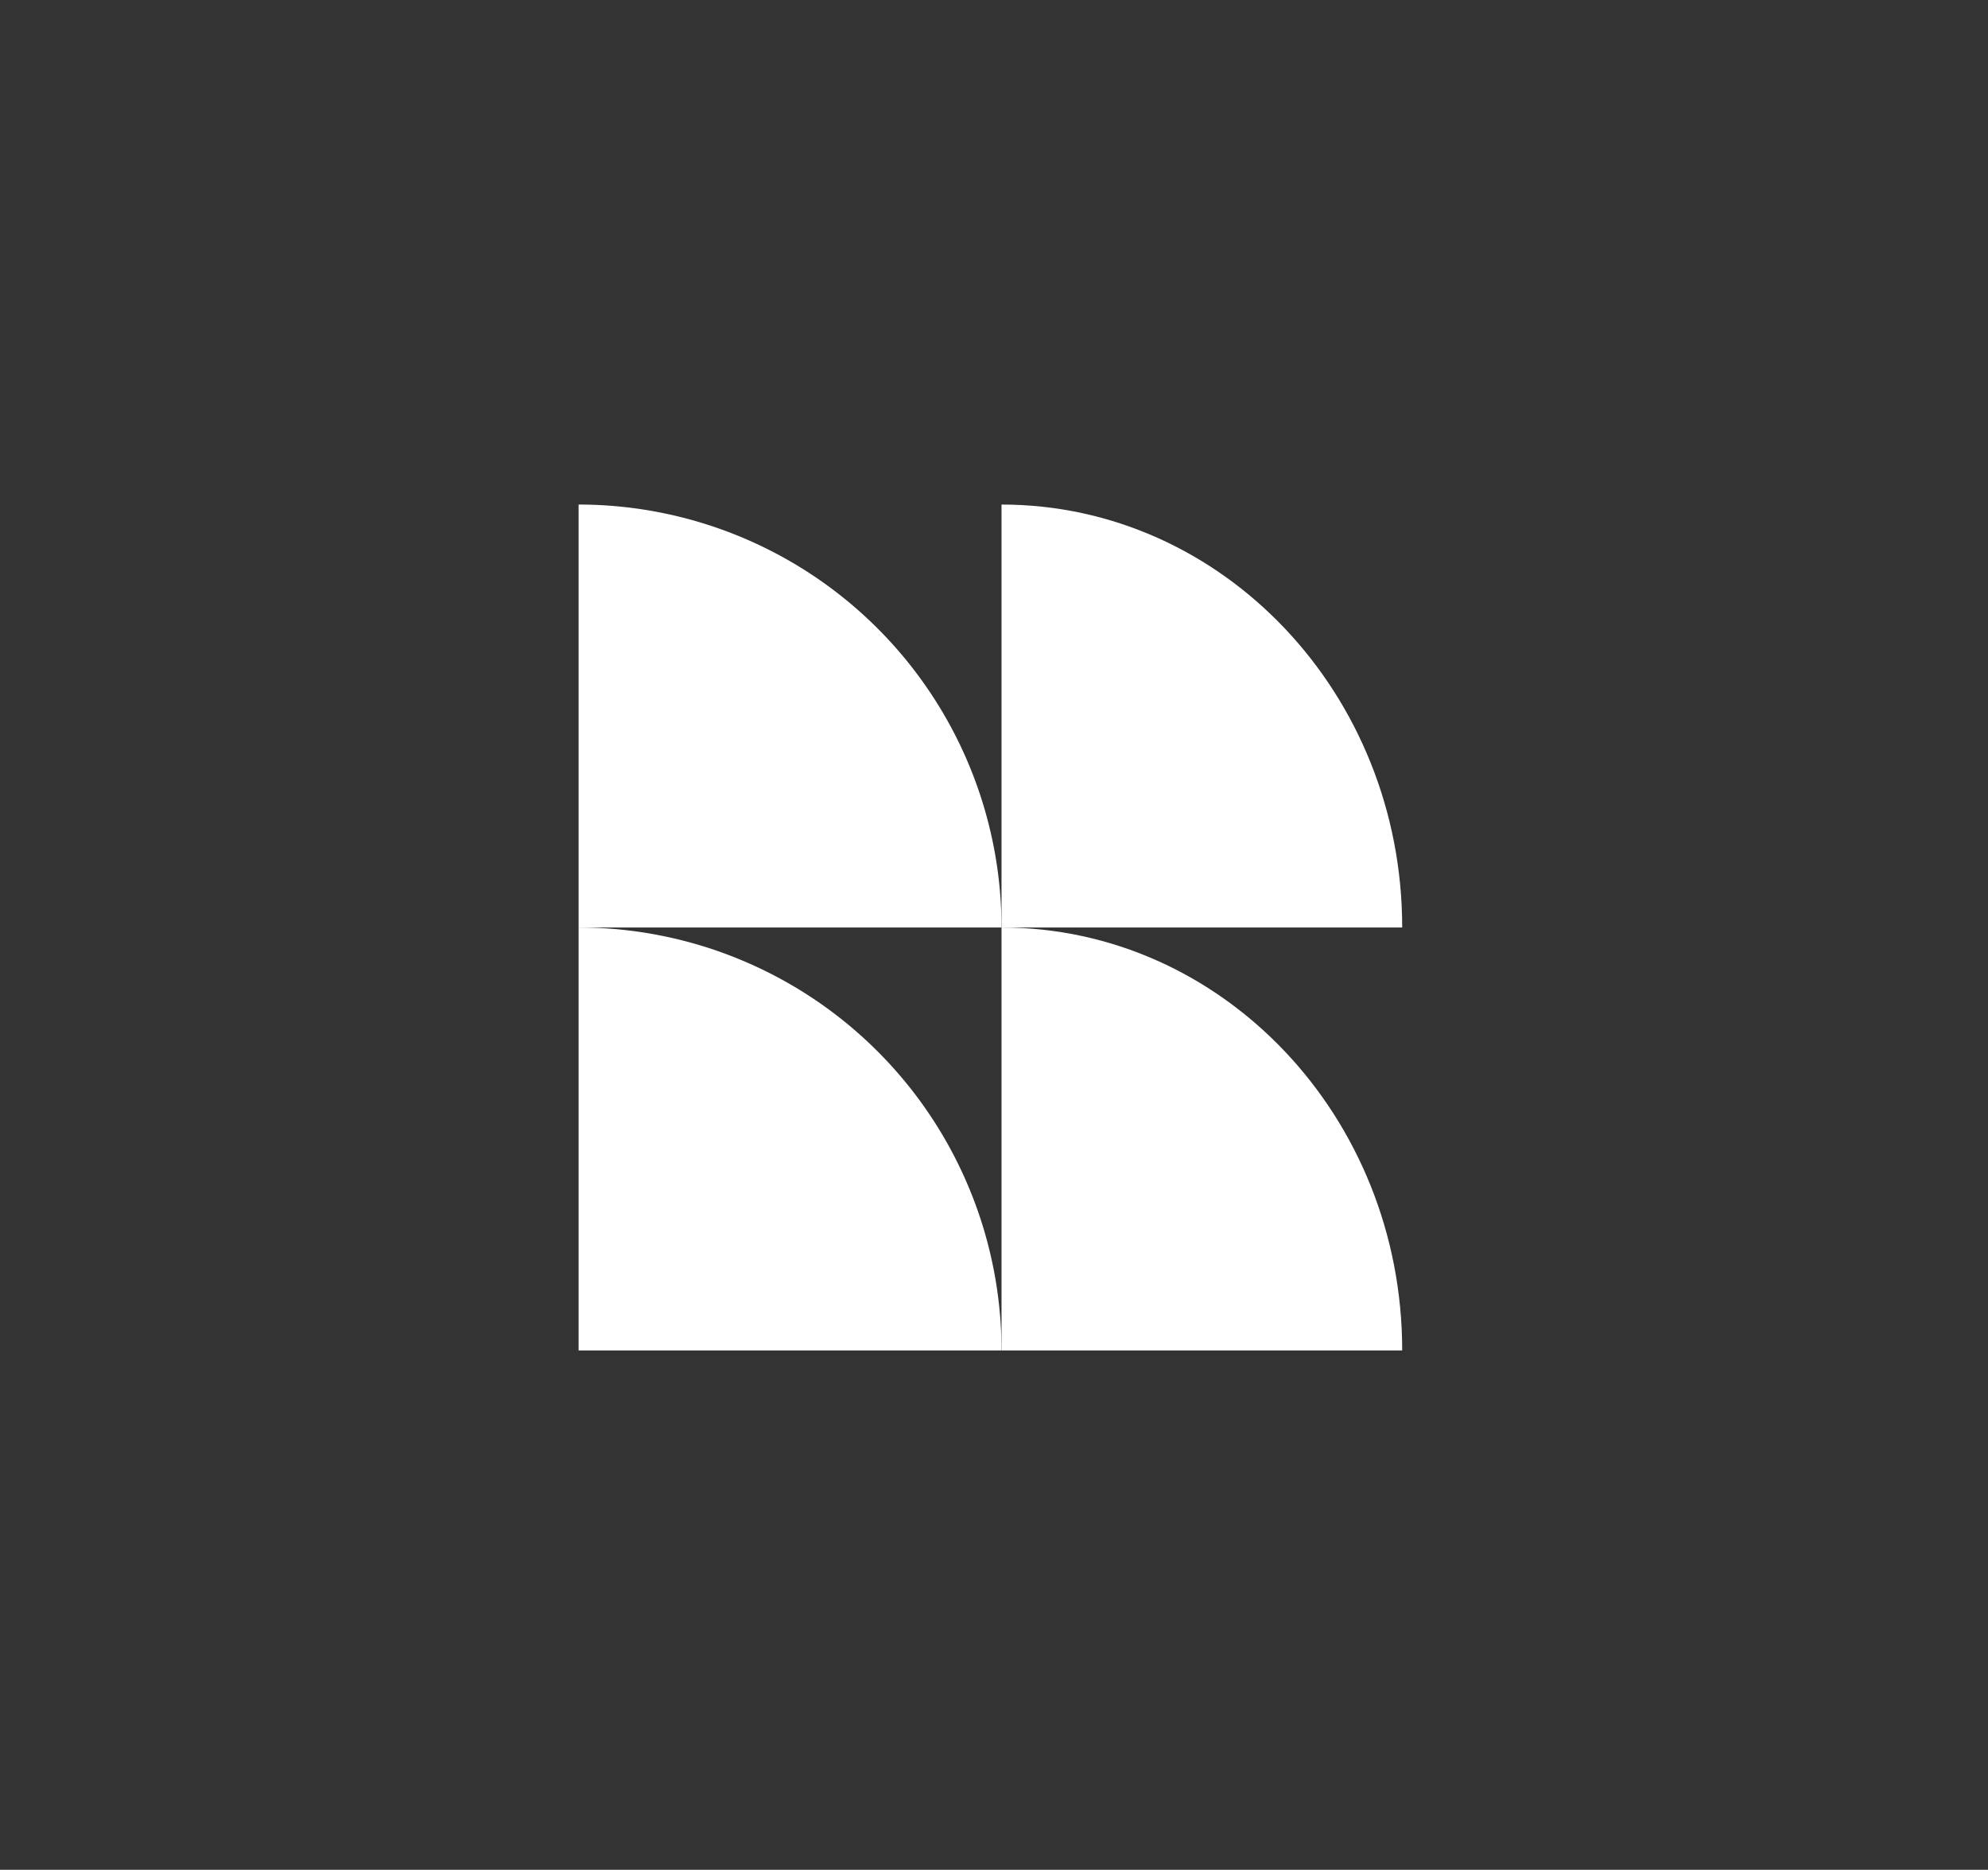 <svg xmlns="http://www.w3.org/2000/svg" width="134" height="126" viewBox="0 0 134 126">
  <rect x="0" y="0" width="134" height="126" fill="#333333" stroke="none"/>
  <g id="ICON_INFO_CARRER" transform="translate(-1116.785 -520.5)">
    <rect id="UB_S" width="134" height="126" transform="translate(1116.785 520.5)" fill="#fff" opacity="0"/>
    <path id="Trazado_129" data-name="Trazado 129" d="M1631.584,818.739v28.5h28.507a28.51,28.51,0,0,0-28.507-28.5" transform="translate(-475.799 -235.738)" fill="#fff" fill-rule="evenodd"/>
    <path id="Trazado_130" data-name="Trazado 130" d="M1671.584,818.739v28.5h27.007c0-15.738-12.1-28.5-27.007-28.5" transform="translate(-487.292 -235.738)" fill="#fff" fill-rule="evenodd"/>
    <path id="Trazado_131" data-name="Trazado 131" d="M1631.584,778.749v28.5h28.507a28.51,28.51,0,0,0-28.507-28.5" transform="translate(-475.799 -224.249)" fill="#fff" fill-rule="evenodd"/>
    <path id="Trazado_132" data-name="Trazado 132" d="M1671.584,778.749v28.5h27.007c0-15.738-12.1-28.5-27.007-28.5" transform="translate(-487.292 -224.249)" fill="#fff" fill-rule="evenodd"/>
  </g>
</svg>
